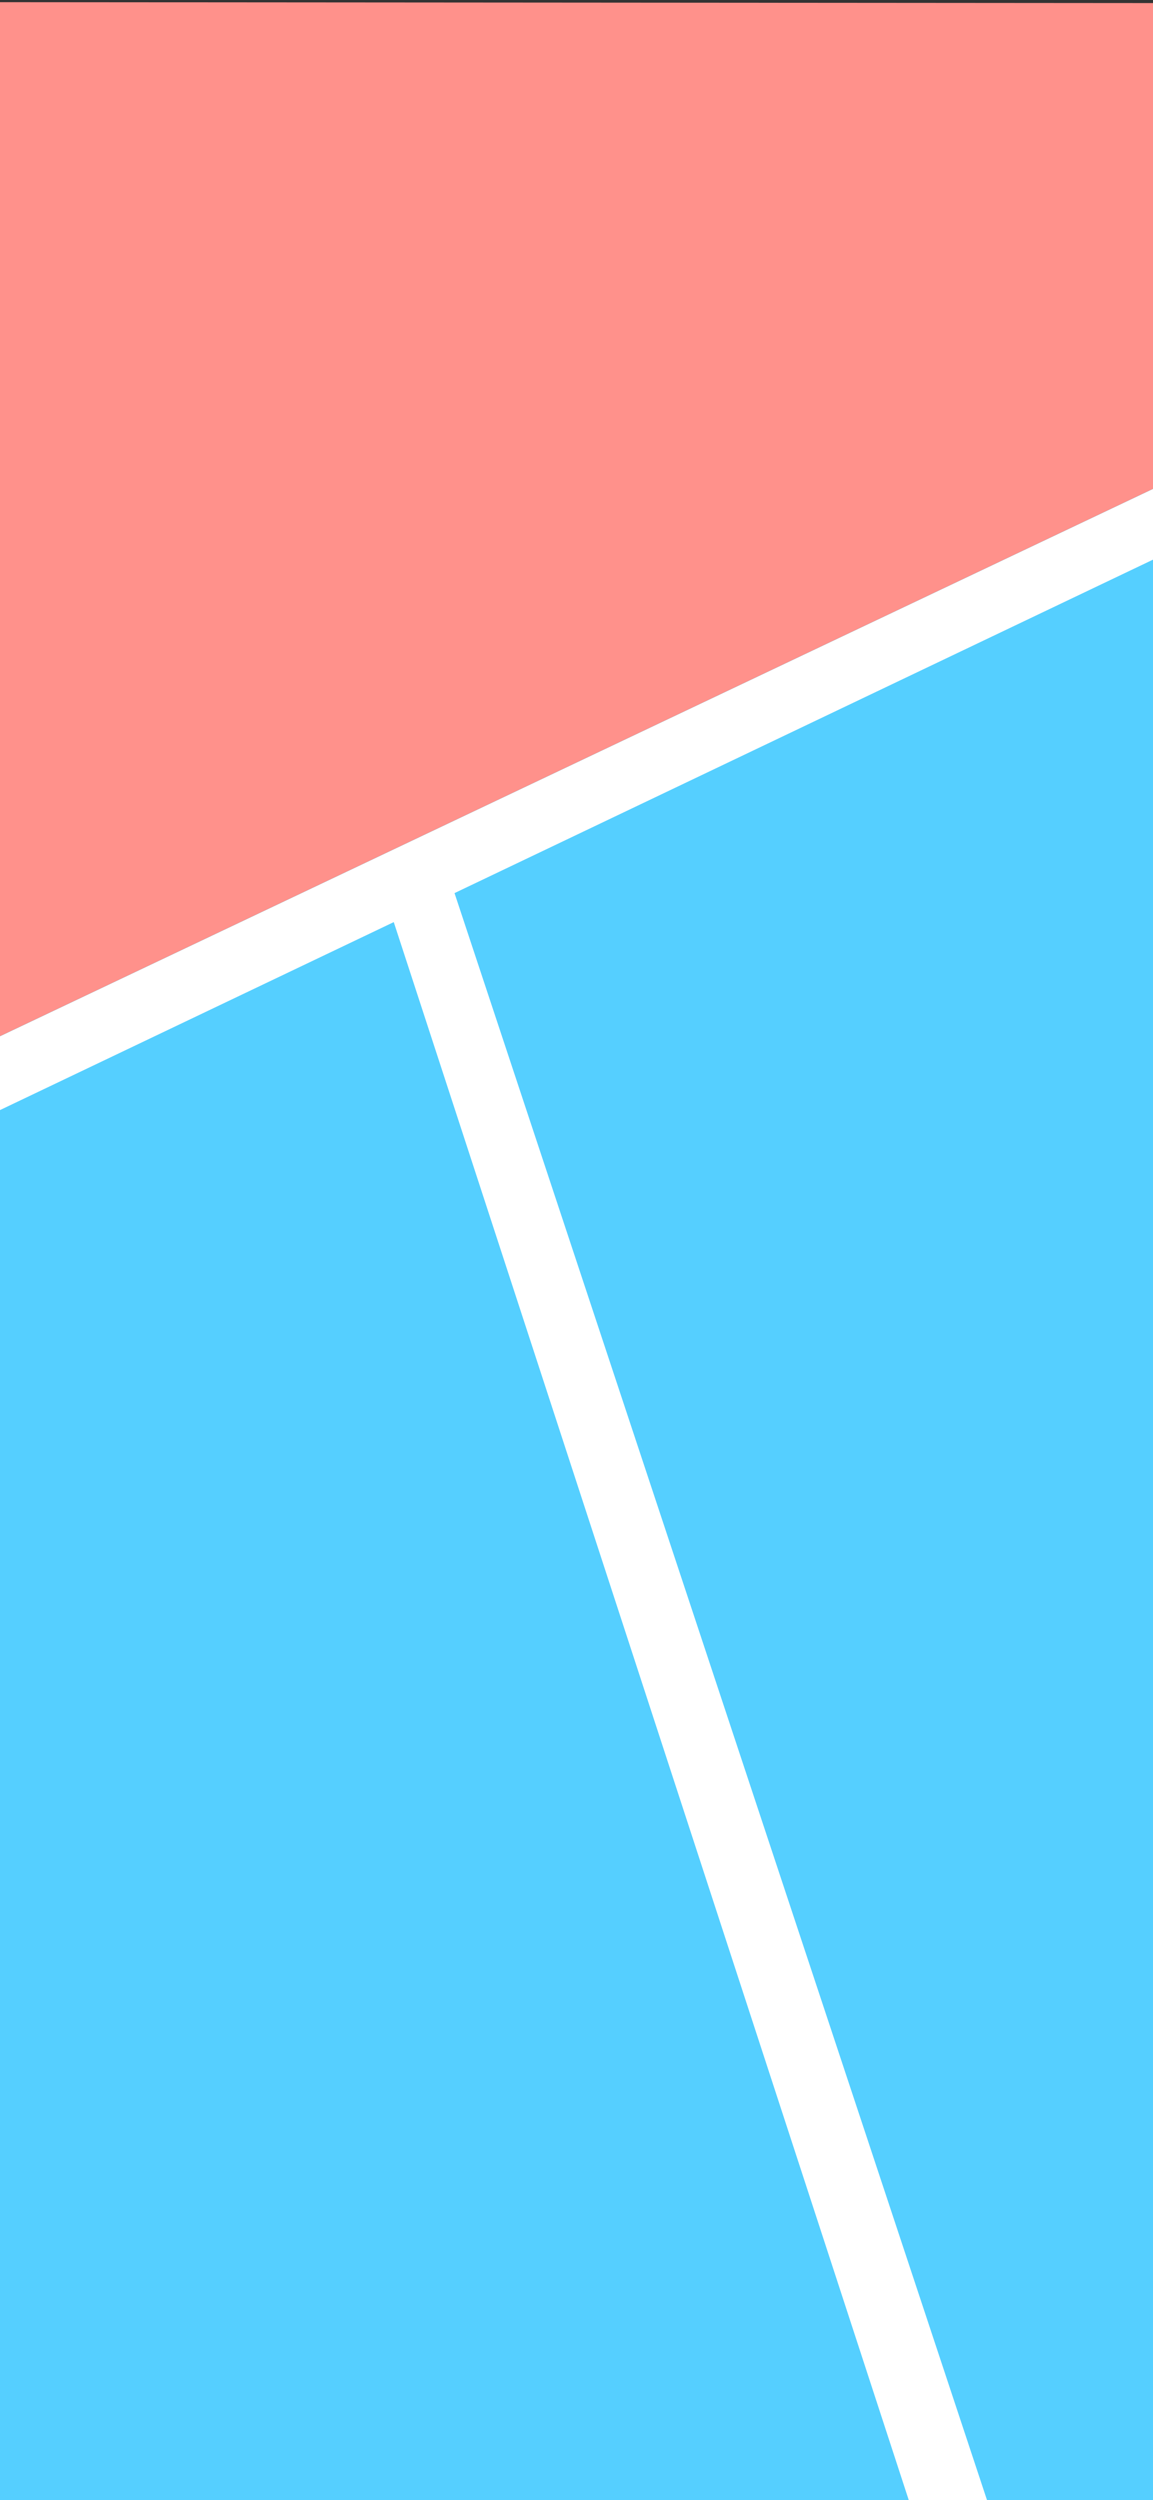 <svg xmlns="http://www.w3.org/2000/svg" viewBox="0 0 375 813">
  <rect x="0" y="0" width="375" height="813" fill="#333333" stroke="none"/>
  <polygon id="Path-2" fill="#FF918B" points="0 337 375 159 375 1 1.22101921e-13 0.707"></polygon>
  <polygon id="Path-3" fill="#55CFFF" points="0 337 375 159 375 813 -1.07986536e-13 813"></polygon>
  <path d="M375,159 L375,182 L147.826,290.438 L321,813 L295.552,813 L128.067,299.869 L0,361 L0,337 L375,159 Z" fill="#FFFFFF"></path>
</svg>
